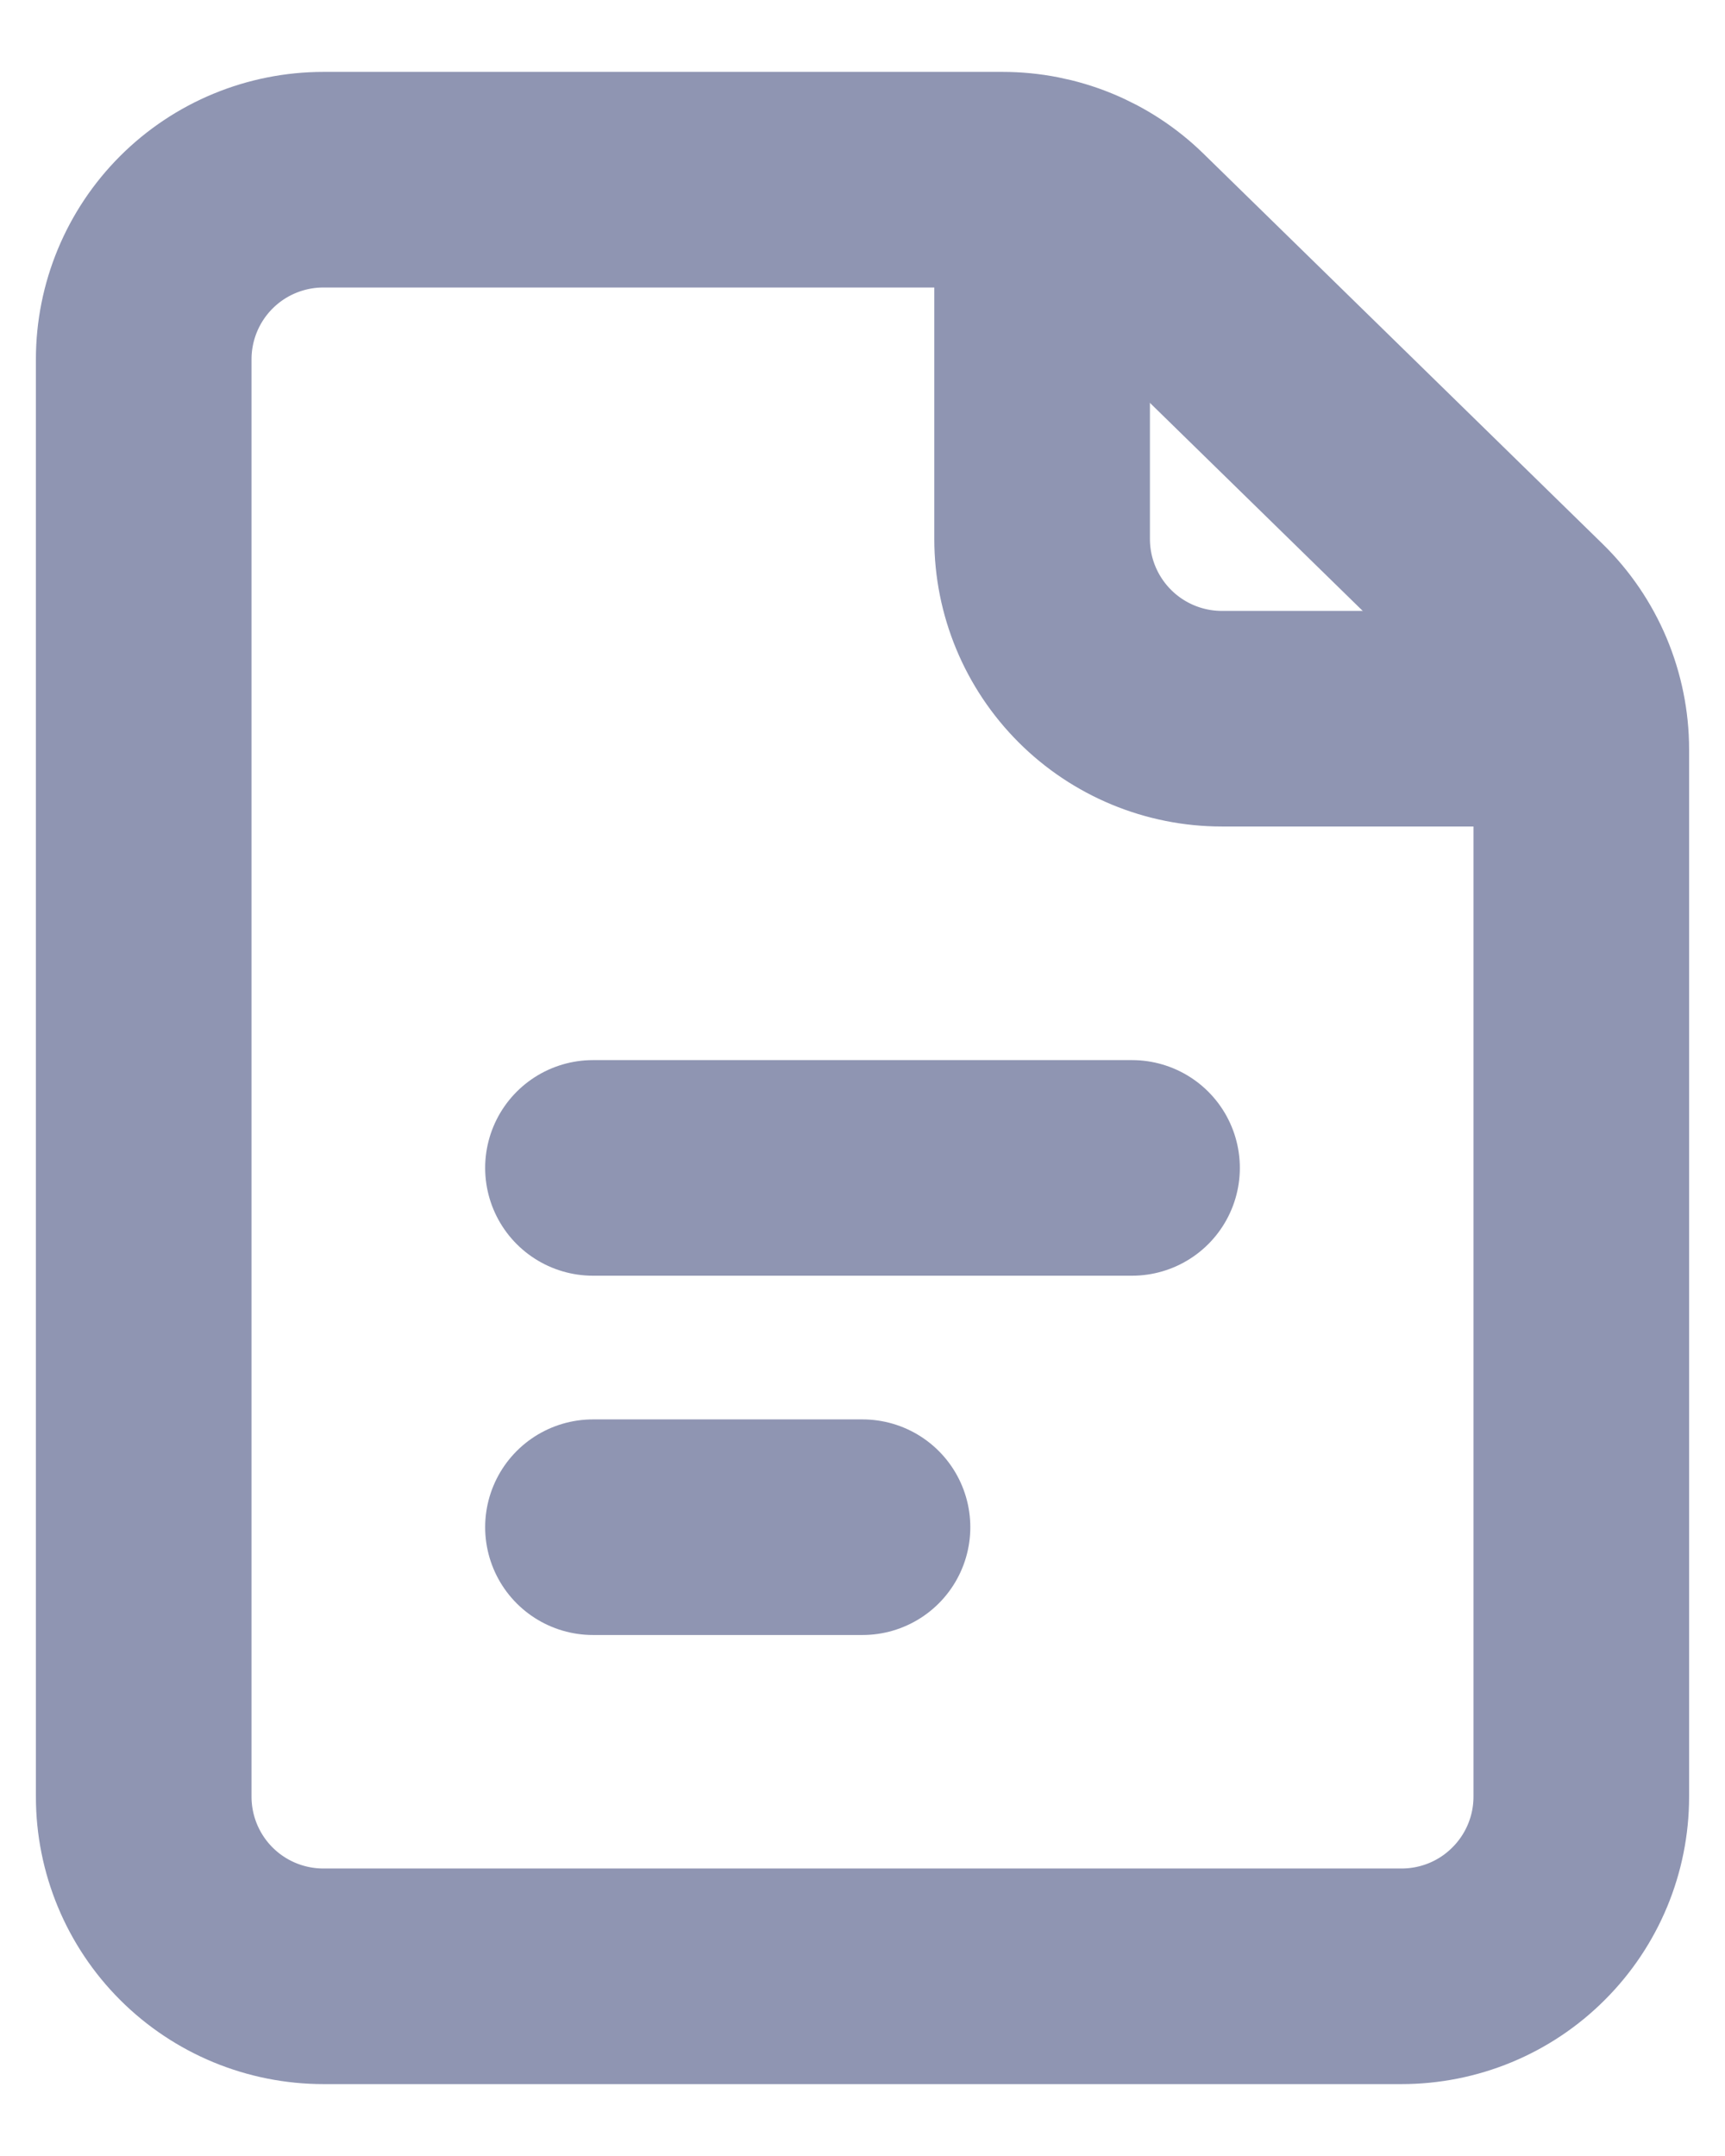 <svg width="16" height="20" viewBox="0 0 16 20" fill="none" xmlns="http://www.w3.org/2000/svg">
<path d="M1.333 3.333V16.667C1.333 17.109 1.509 17.533 1.821 17.845C2.134 18.158 2.558 18.333 3 18.333H13C13.442 18.333 13.866 18.158 14.178 17.845C14.491 17.533 14.667 17.109 14.667 16.667V6.952C14.667 6.73 14.622 6.51 14.536 6.305C14.45 6.101 14.324 5.915 14.165 5.76L10.465 2.142C10.154 1.837 9.735 1.667 9.3 1.667H3C2.558 1.667 2.134 1.842 1.821 2.155C1.509 2.467 1.333 2.891 1.333 3.333V3.333Z" stroke="#8F95B2" stroke-width="2" stroke-linecap="round" stroke-linejoin="round"/>
<path d="M5.5 10.834H10.5" stroke="#8F95B2" stroke-width="2" stroke-linecap="round" stroke-linejoin="round"/>
<path d="M5.5 14.167H8" stroke="#8F95B2" stroke-width="2" stroke-linecap="round" stroke-linejoin="round"/>
<path d="M9.666 1.667V5C9.666 5.442 9.842 5.866 10.155 6.179C10.467 6.491 10.891 6.667 11.333 6.667H14.666" stroke="#8F95B2" stroke-width="2" stroke-linejoin="round"/>
</svg>
